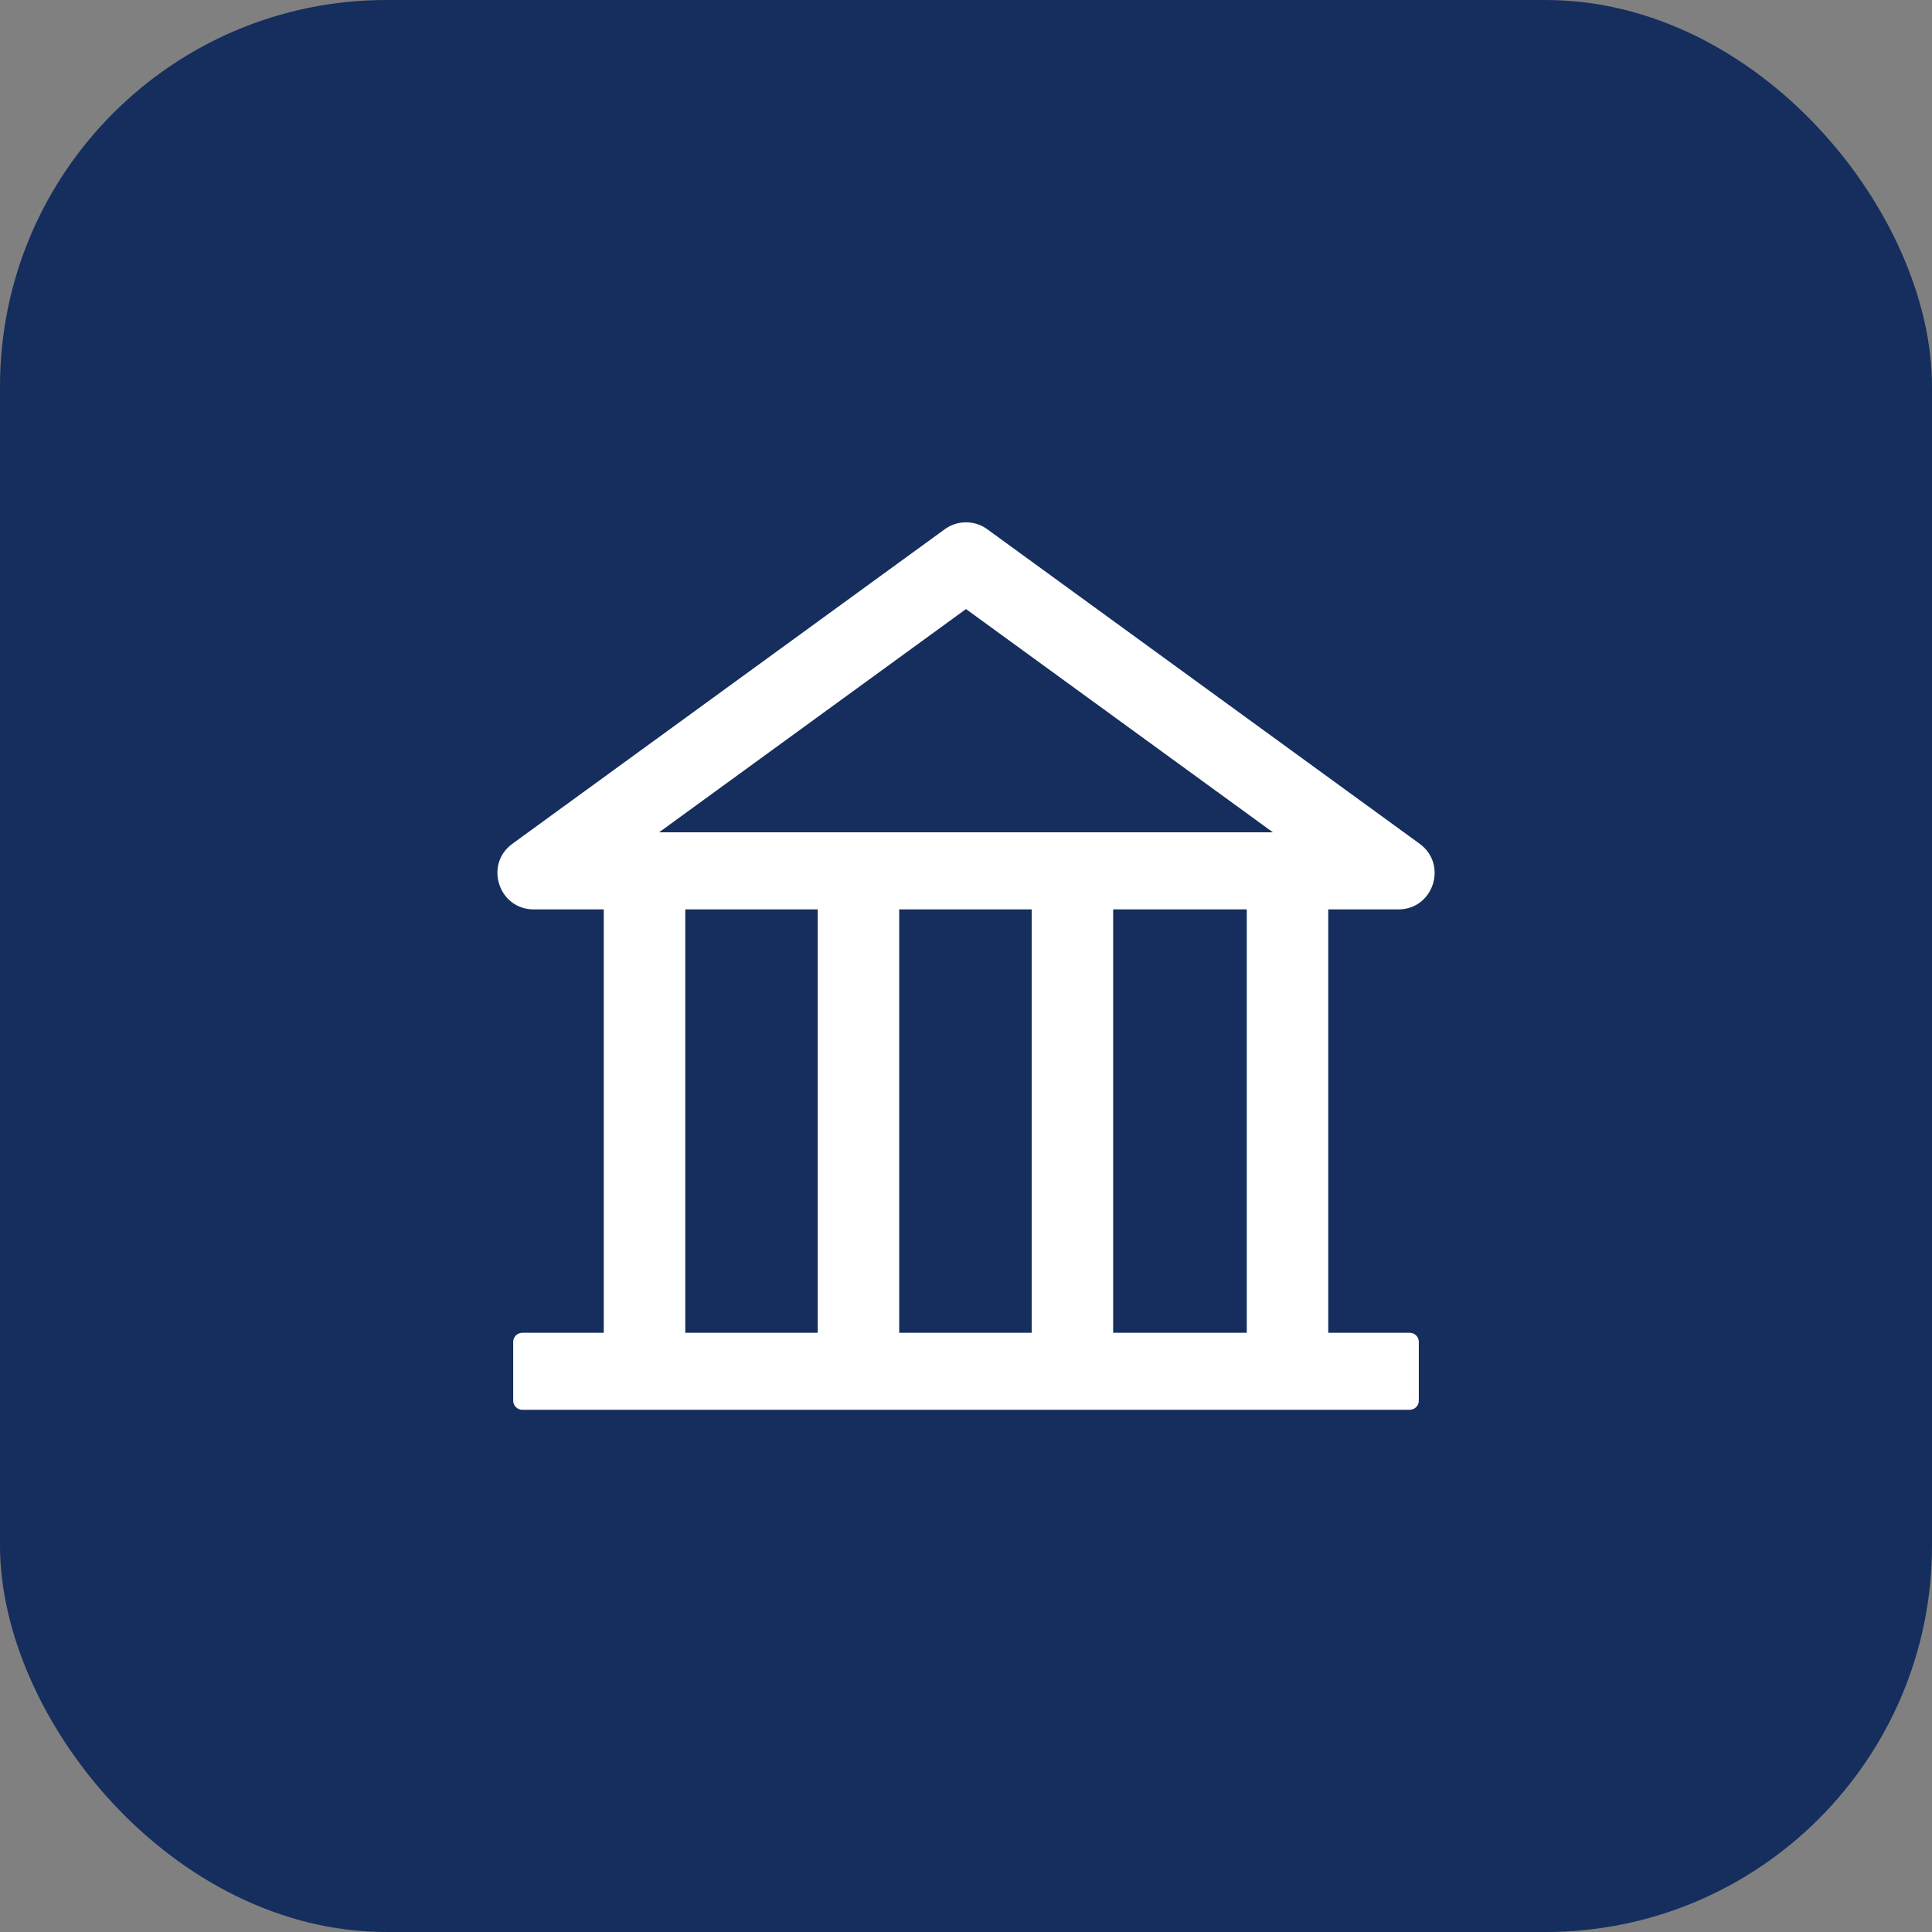 <svg width="40" height="40" viewBox="0 0 40 40" fill="none" xmlns="http://www.w3.org/2000/svg">
<rect x="0" y="0" width="40" height="40" fill="#808080" stroke="none"/>
<rect width="40" height="40" rx="8" fill="#152E5D"/>
<path d="M28.953 18.828C29.677 18.828 29.98 17.898 29.392 17.469L20.441 10.958C20.313 10.864 20.159 10.814 20 10.814C19.842 10.814 19.687 10.864 19.559 10.958L10.609 17.469C10.021 17.895 10.323 18.828 11.049 18.828H12.5V27.594H10.813C10.71 27.594 10.625 27.678 10.625 27.781V29C10.625 29.103 10.71 29.188 10.813 29.188H29.188C29.291 29.188 29.375 29.103 29.375 29V27.781C29.375 27.678 29.291 27.594 29.188 27.594H27.5V18.828H28.953ZM20 12.61L26.354 17.232H13.646L20 12.61ZM14.188 18.828H16.93V27.594H14.188V18.828ZM18.617 18.828H21.36V27.594H18.617V18.828ZM25.813 27.594H23.047V18.828H25.813V27.594Z" fill="white"/>
</svg>

